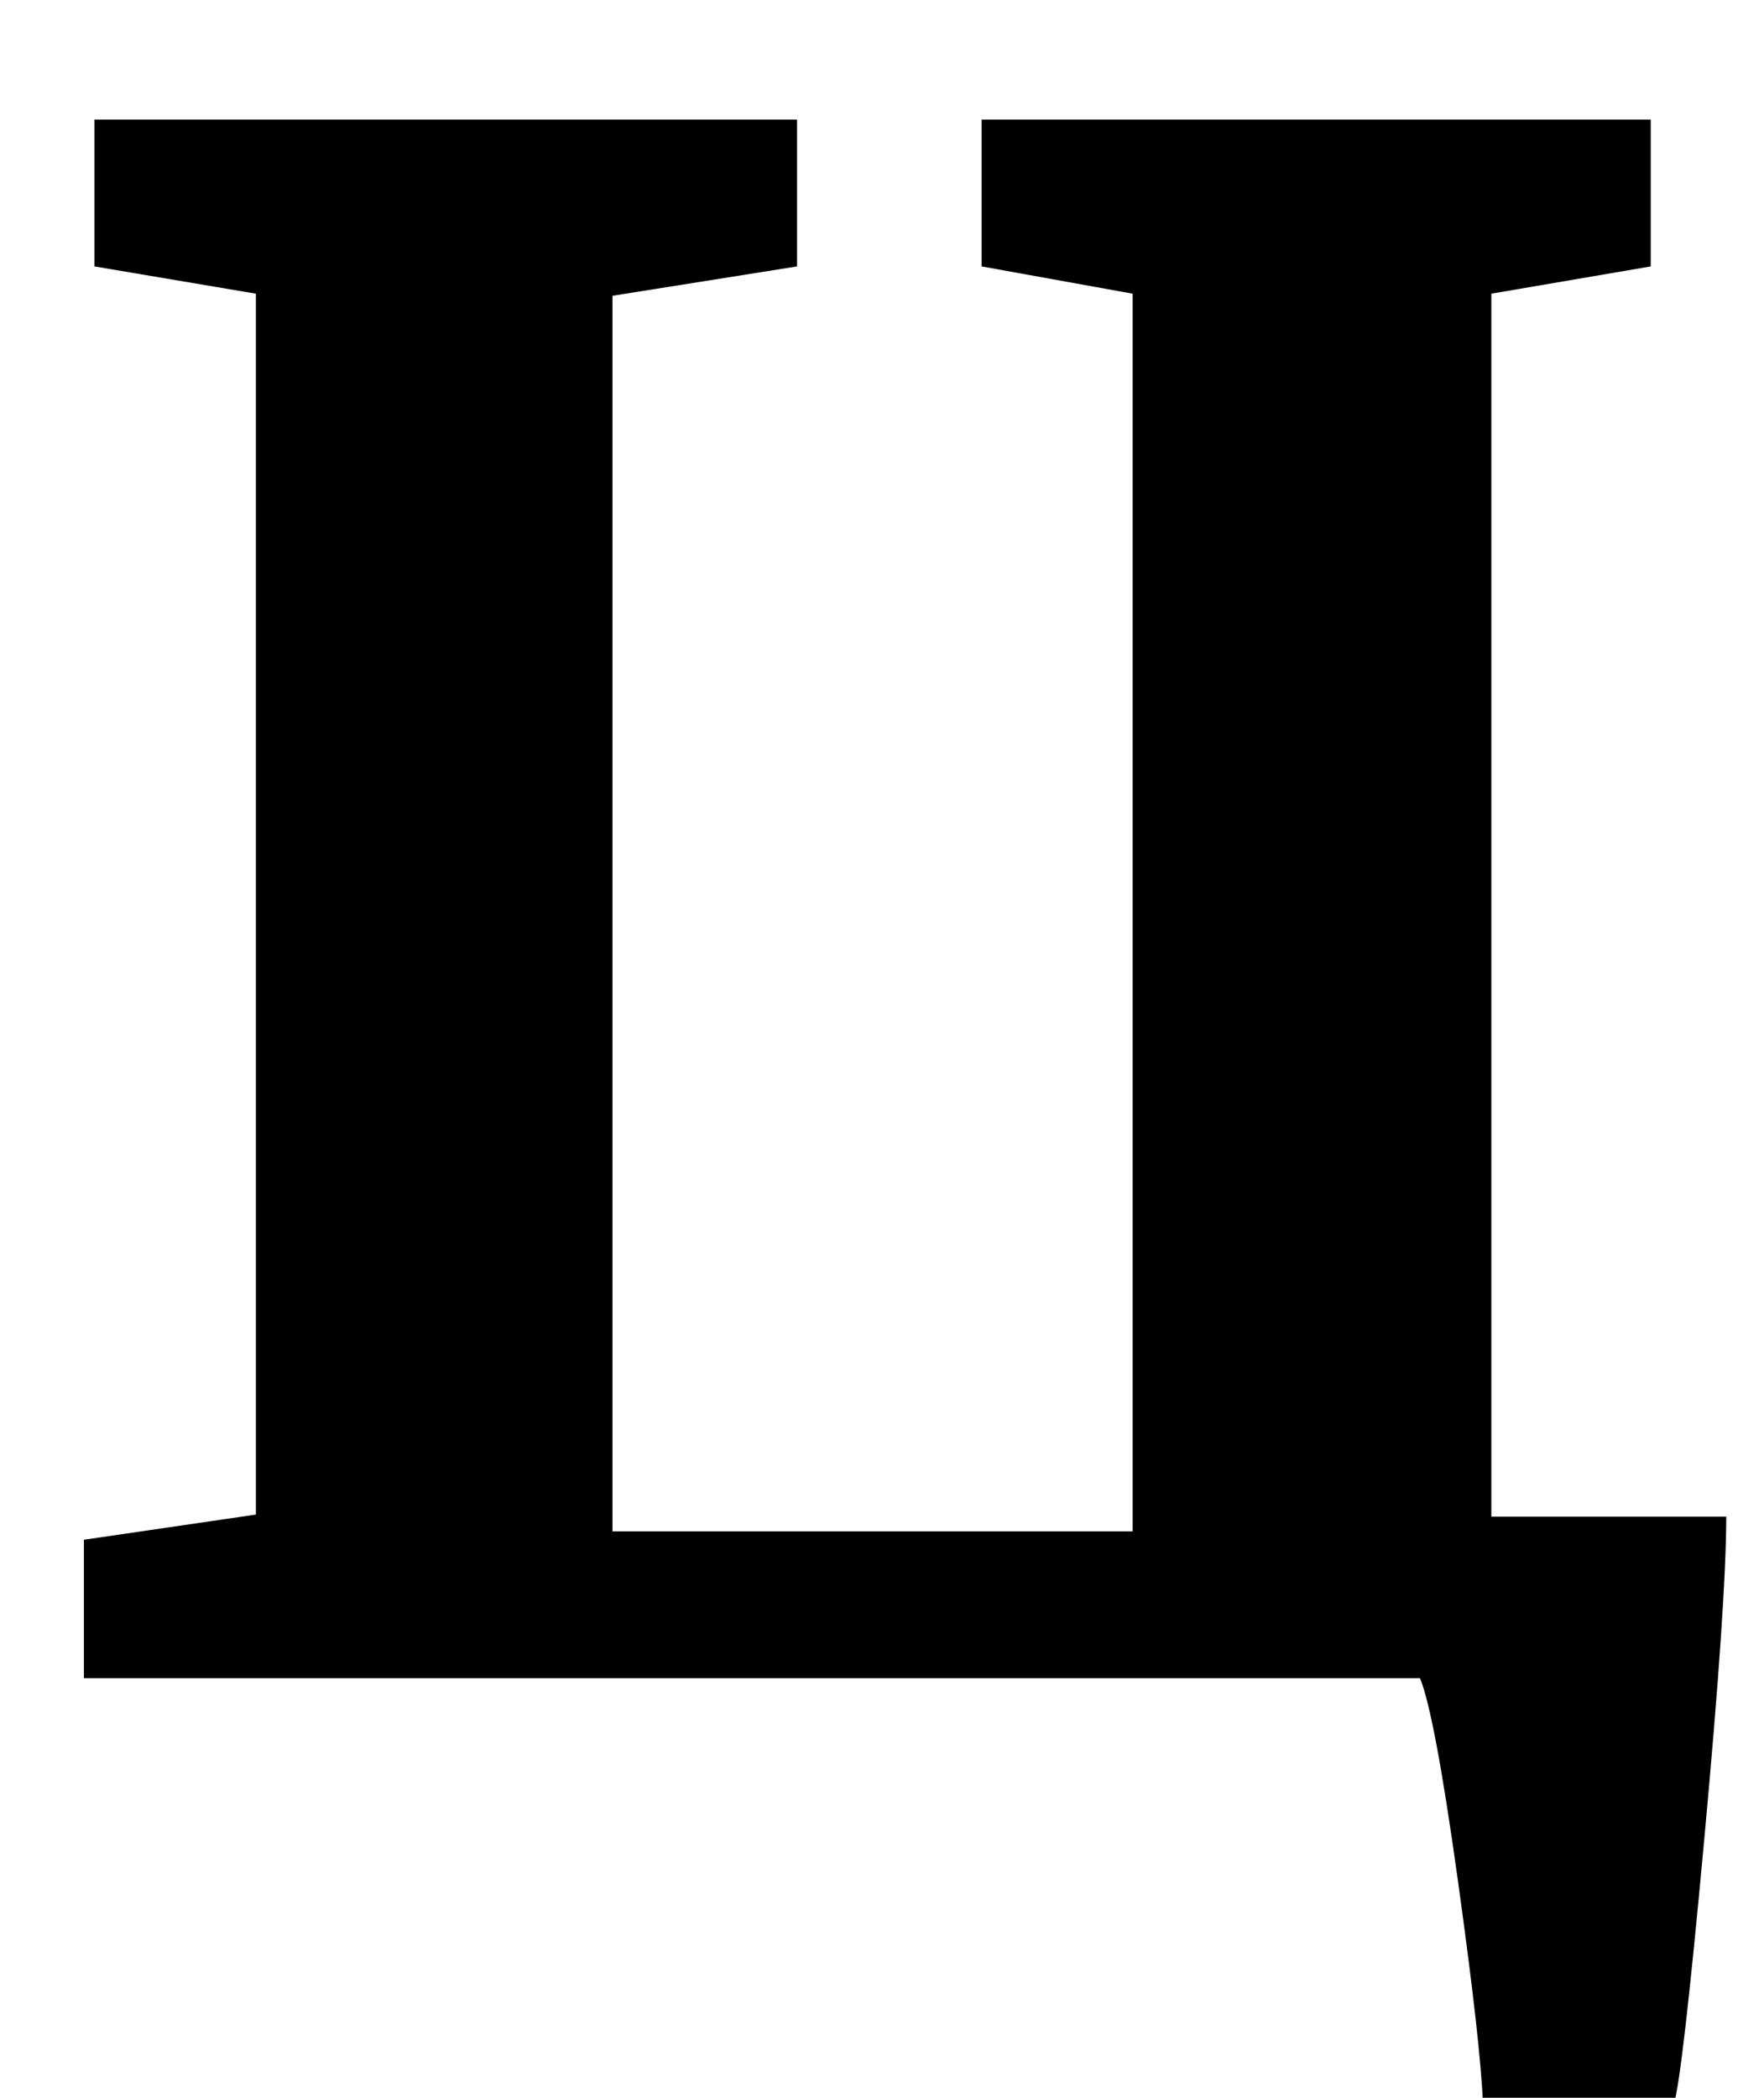 <?xml version="1.0" standalone="no"?>
<!DOCTYPE svg PUBLIC "-//W3C//DTD SVG 1.1//EN" "http://www.w3.org/Graphics/SVG/1.1/DTD/svg11.dtd" >
<svg xmlns="http://www.w3.org/2000/svg" xmlns:xlink="http://www.w3.org/1999/xlink" version="1.1" viewBox="-10 0 841 1000">
  <g transform="matrix(1 0 0 -1 0 800)">
   <path fill="currentColor"
d="M802.5 -77q-10.5 -114 -14.5 -126h-91q-1 28 -12 107t-18 96h-637v66l82 12v582l-77 13v70h335v-70l-88 -14v-589h248v590l-72 13v70h319v-70l-76 -13v-583h112q0 -40 -10.5 -154z" />
  </g>

</svg>

